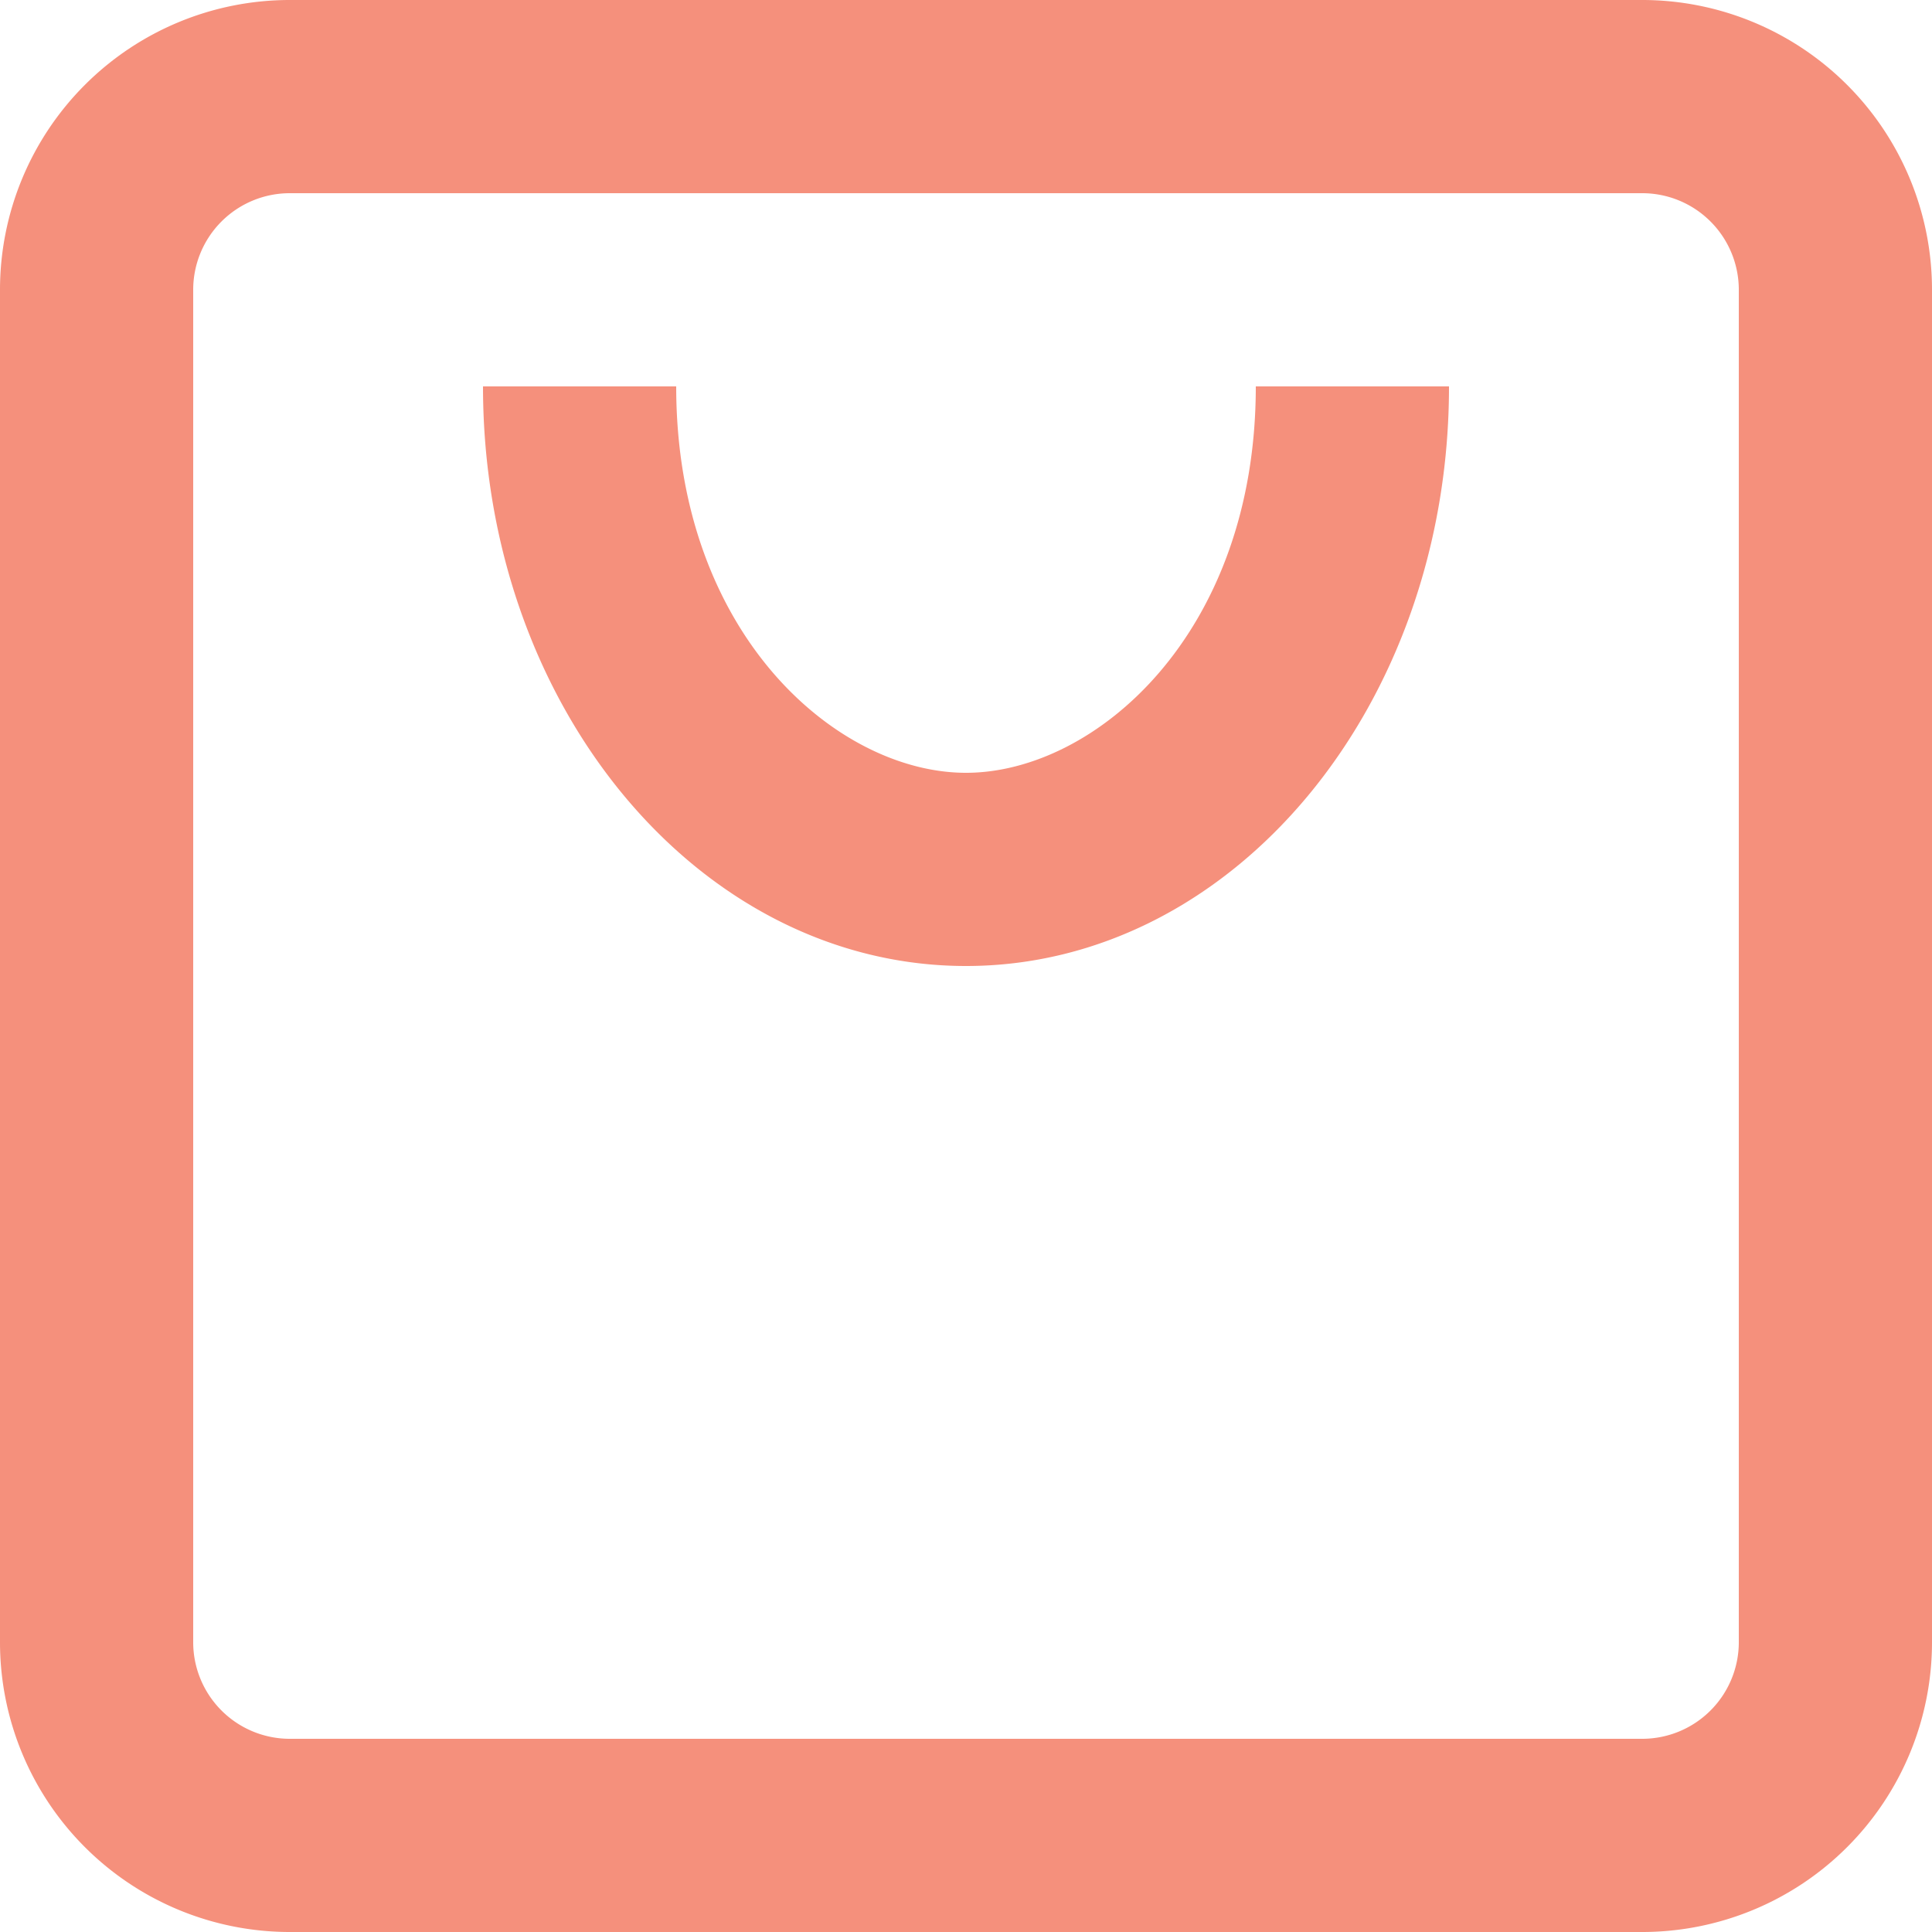 <svg xmlns="http://www.w3.org/2000/svg" width="30" height="30" viewBox="0 0 30 30"><defs><style>.a{fill:#f5907c;fill-rule:evenodd;}</style></defs><path class="a" d="M6.5,5h21A1.5,1.5,0,0,1,29,6.5v21A1.5,1.5,0,0,1,27.5,29H6.5A1.5,1.5,0,0,1,5,27.5V6.5A1.5,1.5,0,0,1,6.5,5ZM2,6.5A4.5,4.5,0,0,1,6.5,2h21A4.5,4.5,0,0,1,32,6.5v21A4.5,4.5,0,0,1,27.5,32H6.5A4.5,4.5,0,0,1,2,27.5ZM17,17c-4.142,0-7.5-4.029-7.5-9h3c0,3.849,2.5,6,4.5,6s4.5-2.151,4.5-6h3C24.5,12.971,21.142,17,17,17Z" transform="translate(-2 -2)"/></svg>